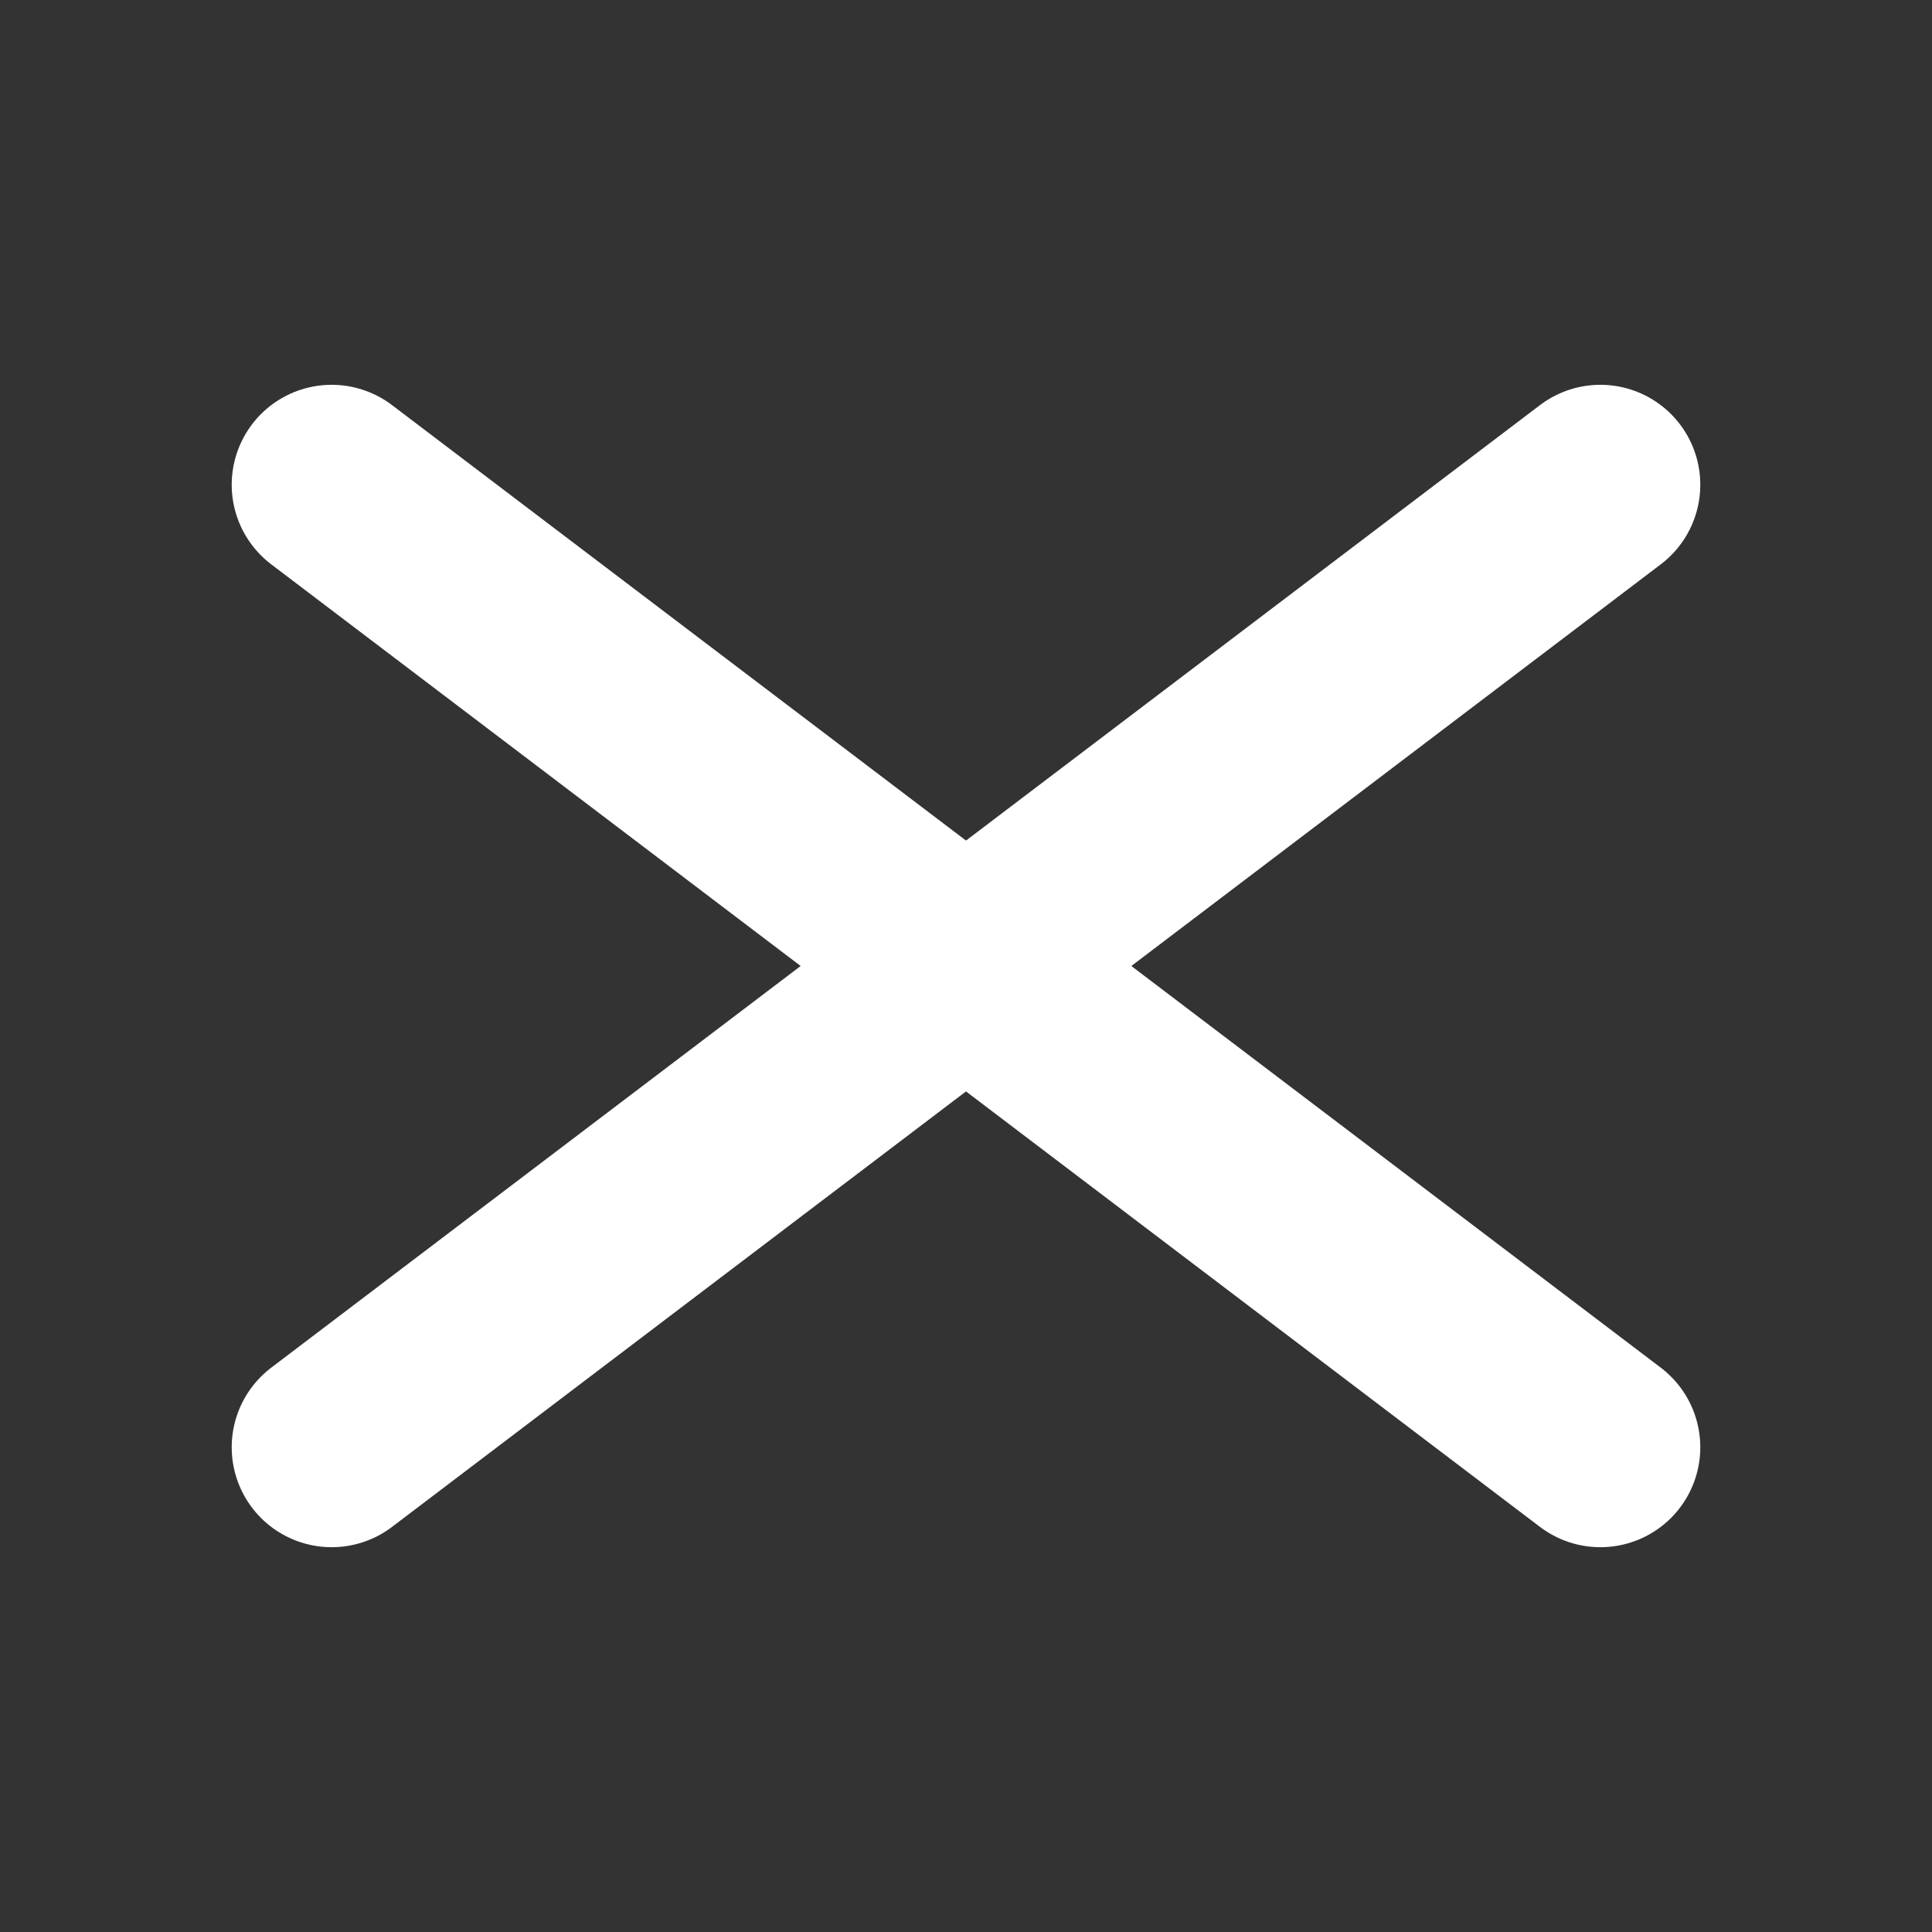 <svg width="580" height="580" viewBox="0 0 580 580" fill="none" xmlns="http://www.w3.org/2000/svg">
<rect x="0" y="0" width="580" height="580" fill="#333333" stroke="none"/>
<path d="M99.561 434.481L480.439 145.519" stroke="white" stroke-width="60" stroke-linecap="round"/>
<path d="M99.561 145.519L480.439 434.481" stroke="white" stroke-width="60" stroke-linecap="round"/>
</svg>
